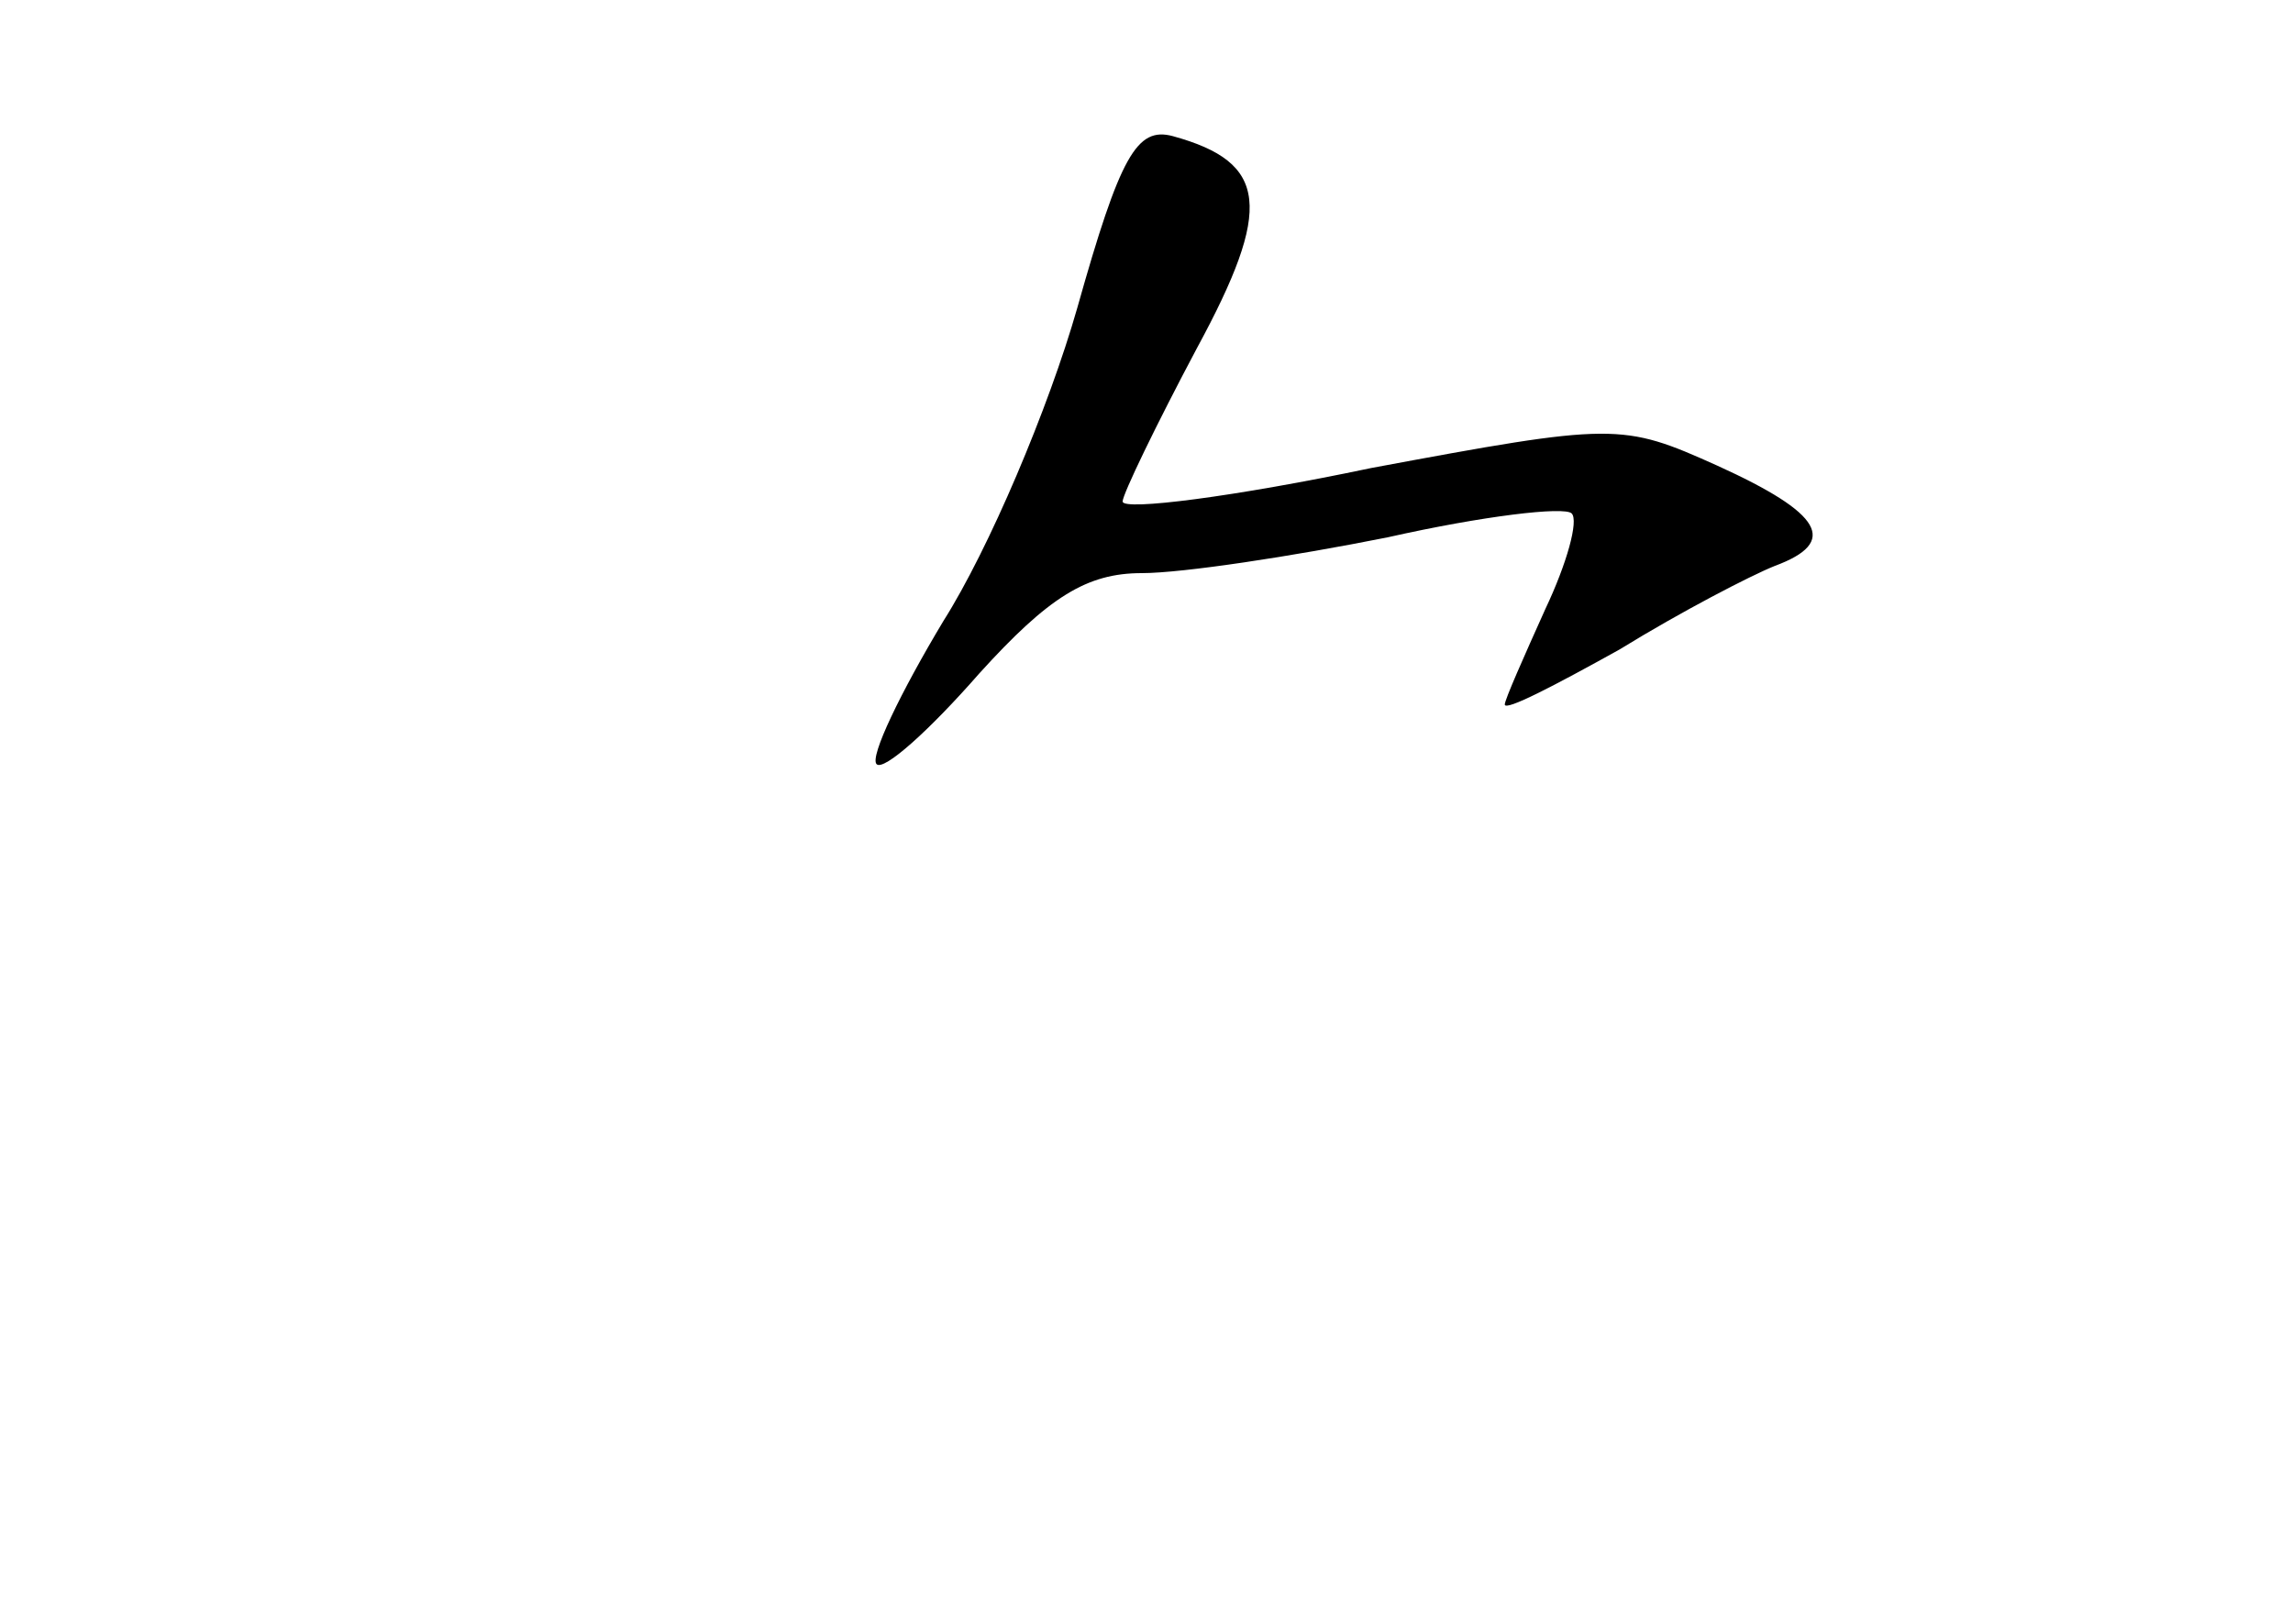 <?xml version="1.0" standalone="no"?>
<!DOCTYPE svg PUBLIC "-//W3C//DTD SVG 20010904//EN"
 "http://www.w3.org/TR/2001/REC-SVG-20010904/DTD/svg10.dtd">
<svg version="1.0" xmlns="http://www.w3.org/2000/svg"
 width="96pt" height="68pt" viewBox="0 0 96 68"
 preserveAspectRatio="xMidYMid meet">
<g transform="translate(0,68) scale(0.1,-0.1)"
fill="#000000" stroke="none">
<path d="M451 551 c-12 -42 -37 -101 -56 -131 -18 -30 -31 -57 -28 -60 3 -3
22 14 43 38 29 32 45 42 68 42 17 0 63 7 103 15 40 9 74 13 77 10 3 -3 -2 -21
-11 -40 -9 -20 -17 -38 -17 -40 0 -3 21 8 48 23 26 16 55 31 65 35 27 10 20
22 -24 42 -40 18 -43 18 -145 -1 -57 -12 -104 -18 -104 -14 0 3 14 32 31 64
32 59 30 78 -10 89 -15 4 -22 -8 -40 -72z"/>
</g>
</svg>
